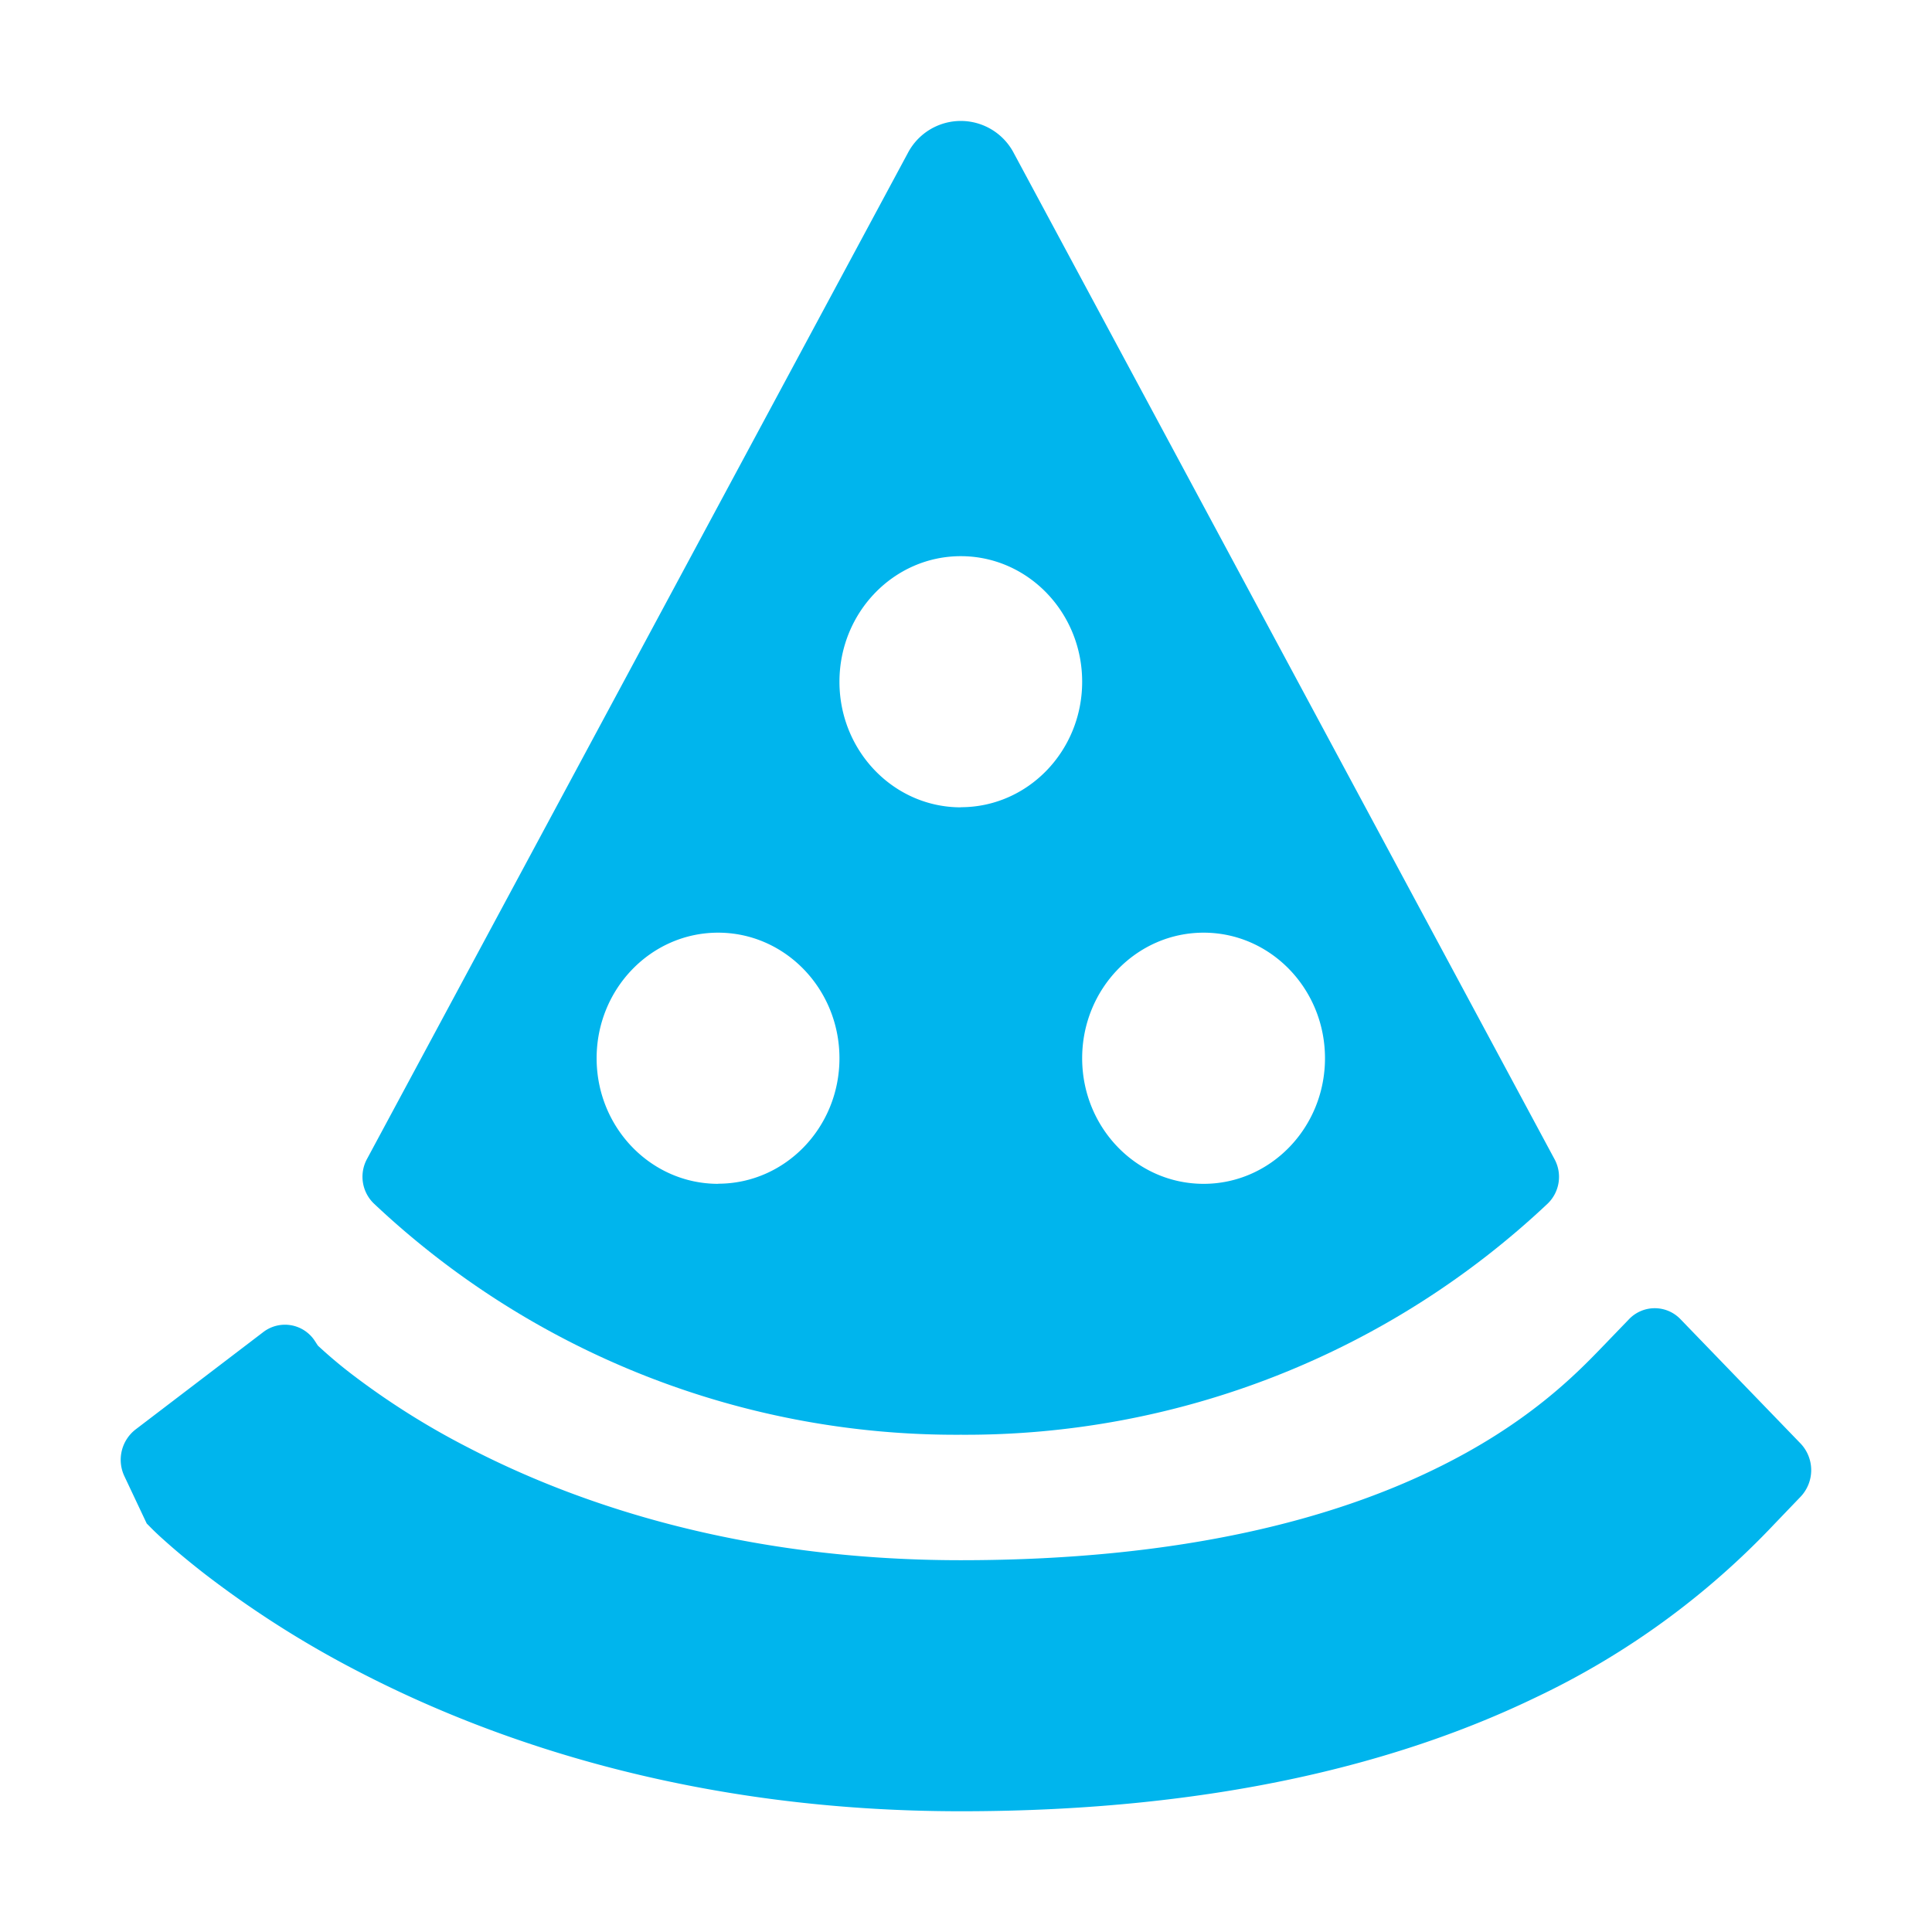 <?xml version="1.0" encoding="UTF-8" standalone="no"?>
<svg
  xmlns="http://www.w3.org/2000/svg"
  version="1.1"
  viewBox="0 0 16 16"
  height="16"
  width="16"
  fill="#00B5ED"
  id="Pizza_00B5ED">
  <path clip-rule="evenodd" d="m1.232 12.634-.016-.016.002.002.004.004.01.01a2.257 2.257 0 0 0 .126.12c.08.072.195.17.342.284a8.39 8.39 0 0 0 1.284.813C4.112 14.434 5.773 15 7.957 15c2.14 0 3.67-.416 4.76-.942a6.606 6.606 0 0 0 1.982-1.441l.213-.222a.32.32 0 0 0 0-.44l-.995-1.03a.295.295 0 0 0-.428.002l-.216.224c-.219.227-.624.646-1.406 1.023-.794.384-2.029.747-3.91.747-1.837 0-3.192-.473-4.074-.93a6.39 6.39 0 0 1-.977-.616 3.875 3.875 0 0 1-.27-.228l-.004-.004-.026-.04a.295.295 0 0 0-.426-.071l-1.057.806a.318.318 0 0 0-.093.387l.185.392.017.017Z" fill-rule="evenodd"></path><path clip-rule="evenodd" d="M3.095 9.966a7.025 7.025 0 0 0 4.862 1.916 7.025 7.025 0 0 0 4.862-1.916.308.308 0 0 0 .054-.368l-4.477-8.33a.495.495 0 0 0-.878 0L3.04 9.597a.308.308 0 0 0 .054.368Zm2.852-.163c.555 0 1.005-.465 1.005-1.039 0-.574-.45-1.04-1.005-1.04-.556 0-1.006.466-1.006 1.04 0 .574.45 1.04 1.006 1.04Zm5.026-1.039c0 .574-.45 1.04-1.005 1.04-.556 0-1.006-.466-1.006-1.04 0-.574.45-1.04 1.006-1.04.555 0 1.005.466 1.005 1.04ZM7.957 6.685c.555 0 1.005-.465 1.005-1.039 0-.574-.45-1.04-1.005-1.04-.555 0-1.005.466-1.005 1.04 0 .574.45 1.04 1.005 1.04Z" fill-rule="evenodd"></path>
</svg>